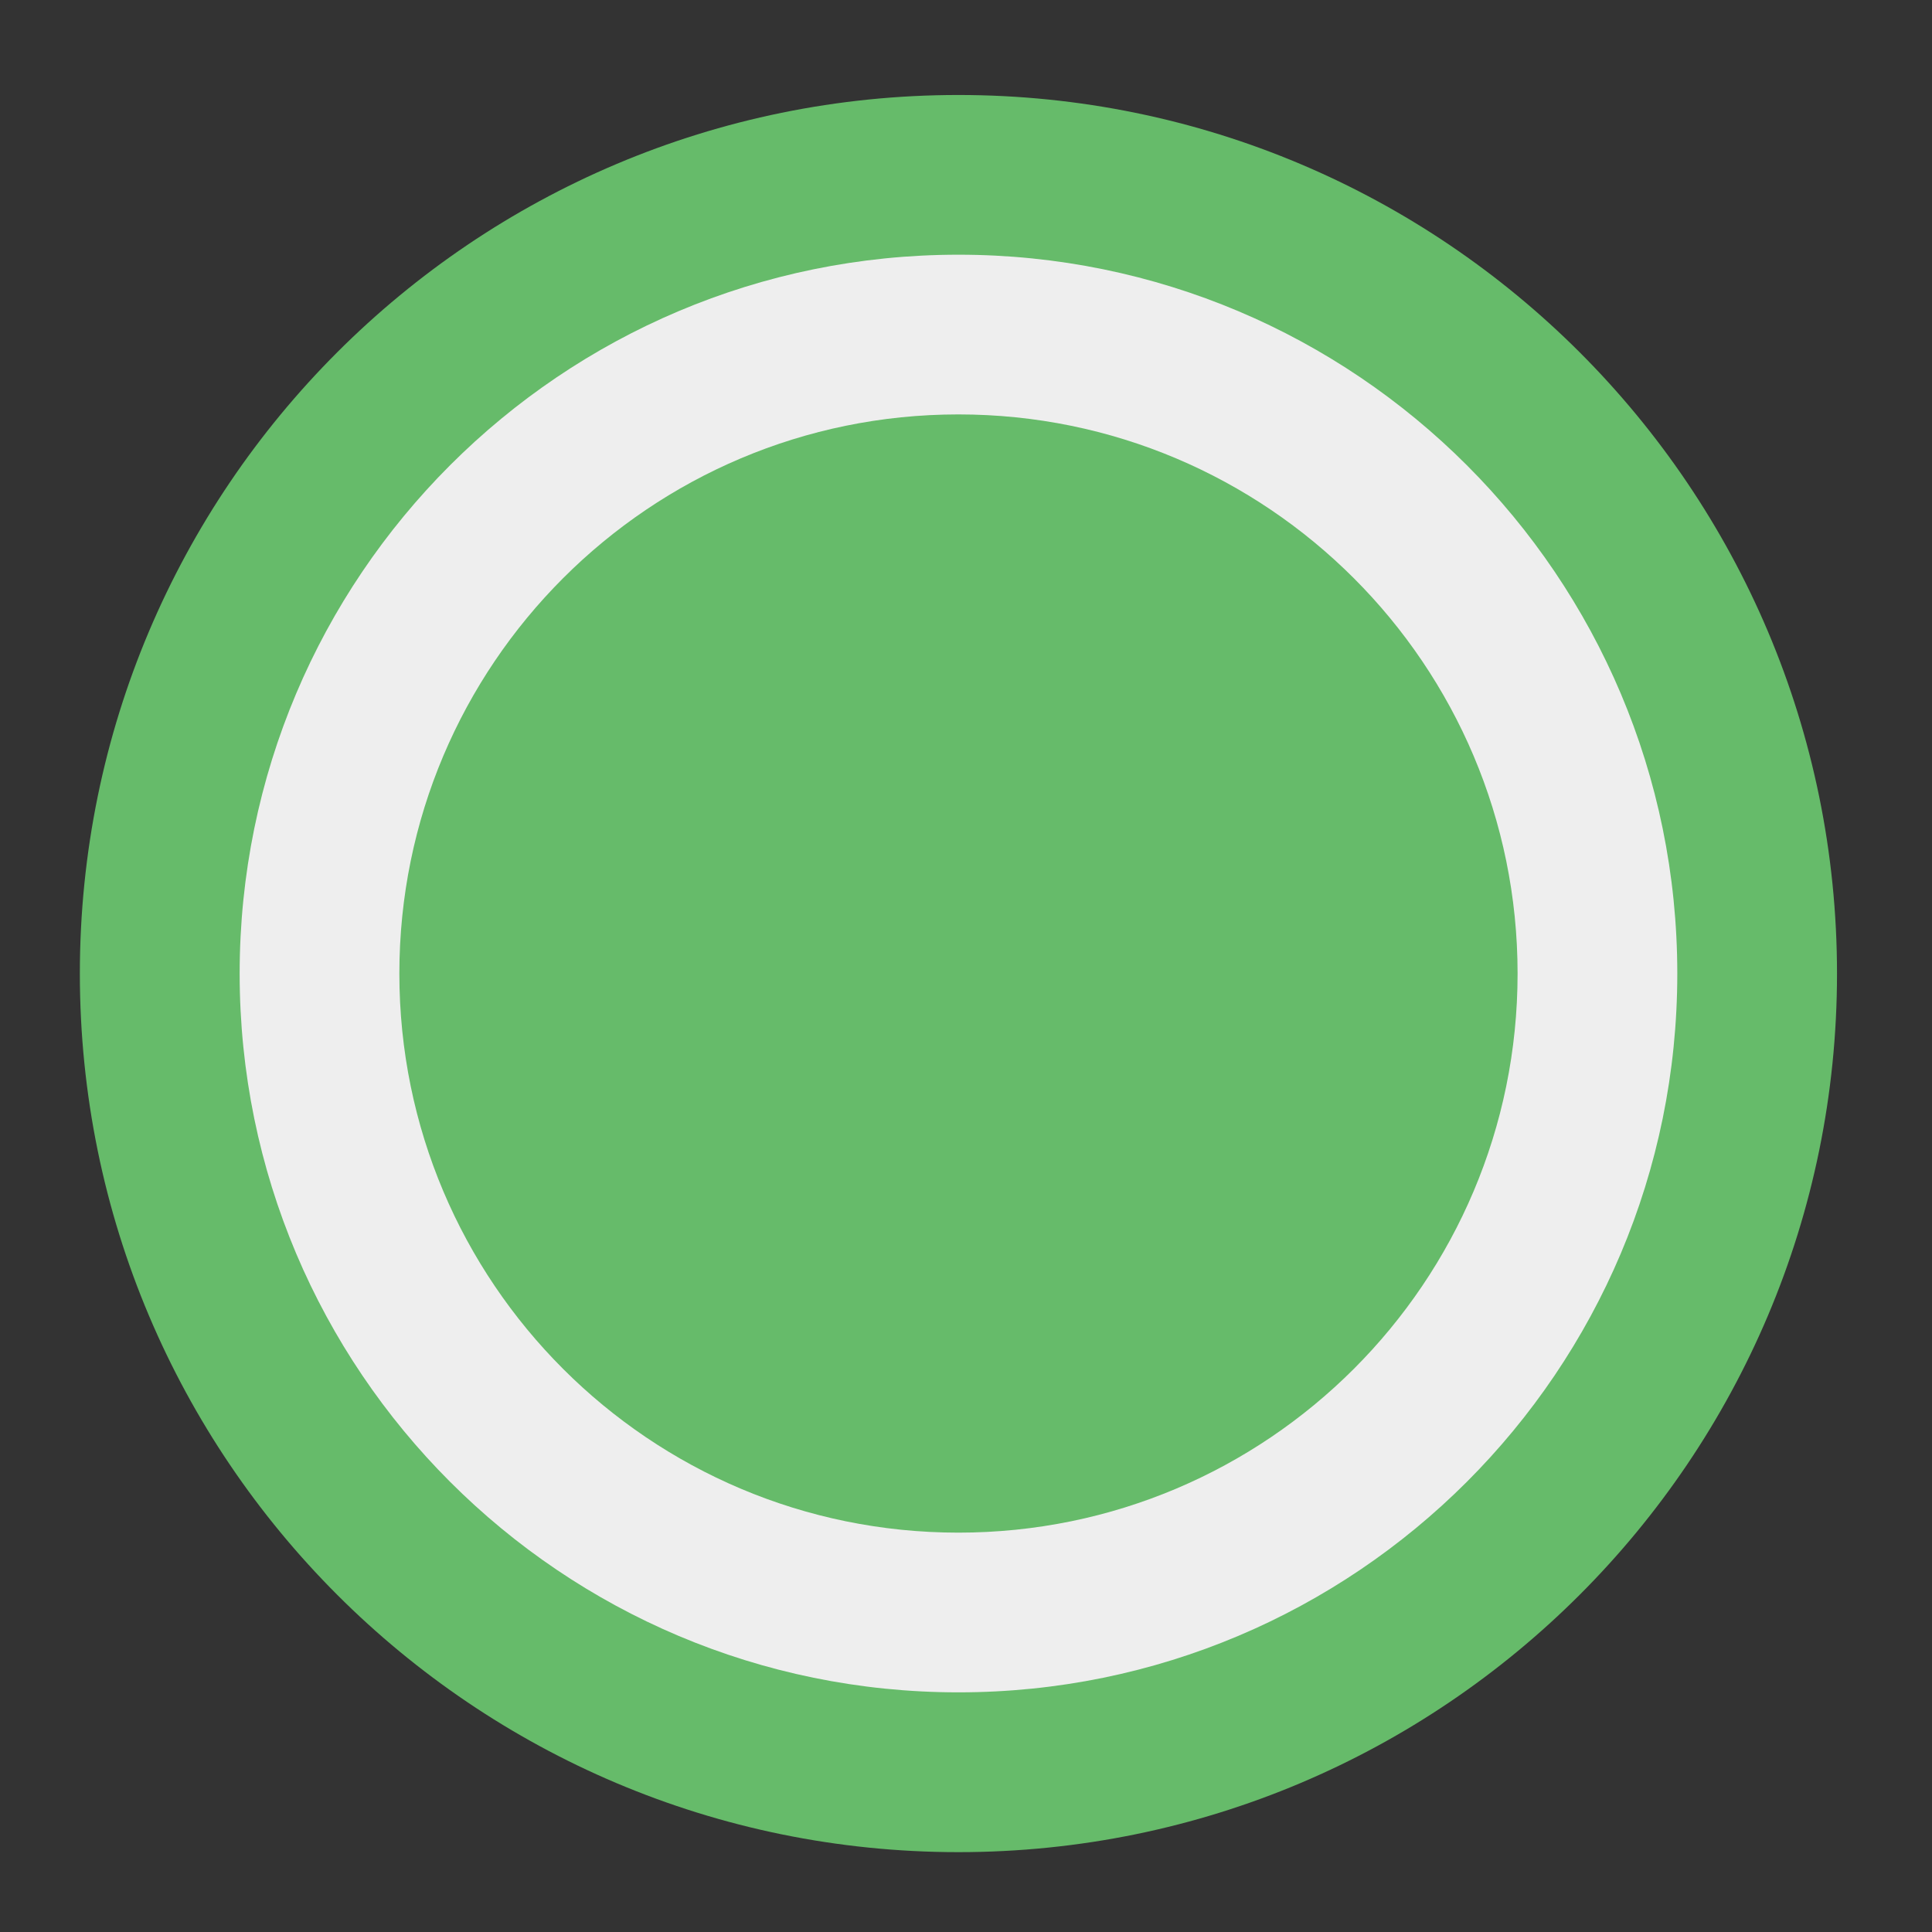 <?xml version="1.0" encoding="UTF-8"?>
<svg xmlns="http://www.w3.org/2000/svg" xmlns:xlink="http://www.w3.org/1999/xlink" width="24px" height="24px" viewBox="0 0 24 24" version="1.1">
<rect x="0" y="0" width="24" height="24" fill="#333333" stroke="none"/>
<g id="surface1">
<path style=" stroke:none;fill-rule:nonzero;fill:rgb(40%,73.333%,41.569%);fill-opacity:1;" d="M 11.906 1.18 C 17.934 1.18 22.82 6.066 22.82 12.094 C 22.82 18.121 17.934 23.008 11.906 23.008 C 5.879 23.008 0.992 18.121 0.992 12.094 C 0.992 6.066 5.879 1.18 11.906 1.18 Z M 11.906 1.18 "/>
<path style=" stroke:none;fill-rule:nonzero;fill:rgb(93.333%,93.333%,93.333%);fill-opacity:1;" d="M 11.906 3.164 C 16.84 3.164 20.836 7.16 20.836 12.094 C 20.836 17.027 16.84 21.023 11.906 21.023 C 6.973 21.023 2.977 17.027 2.977 12.094 C 2.977 7.16 6.973 3.164 11.906 3.164 Z M 11.906 3.164 "/>
<path style=" stroke:none;fill-rule:nonzero;fill:rgb(40%,73.333%,41.569%);fill-opacity:1;" d="M 11.906 5.148 C 15.742 5.148 18.852 8.258 18.852 12.094 C 18.852 15.93 15.742 19.039 11.906 19.039 C 8.07 19.039 4.961 15.93 4.961 12.094 C 4.961 8.258 8.07 5.148 11.906 5.148 Z M 11.906 5.148 "/>
</g>
</svg>
